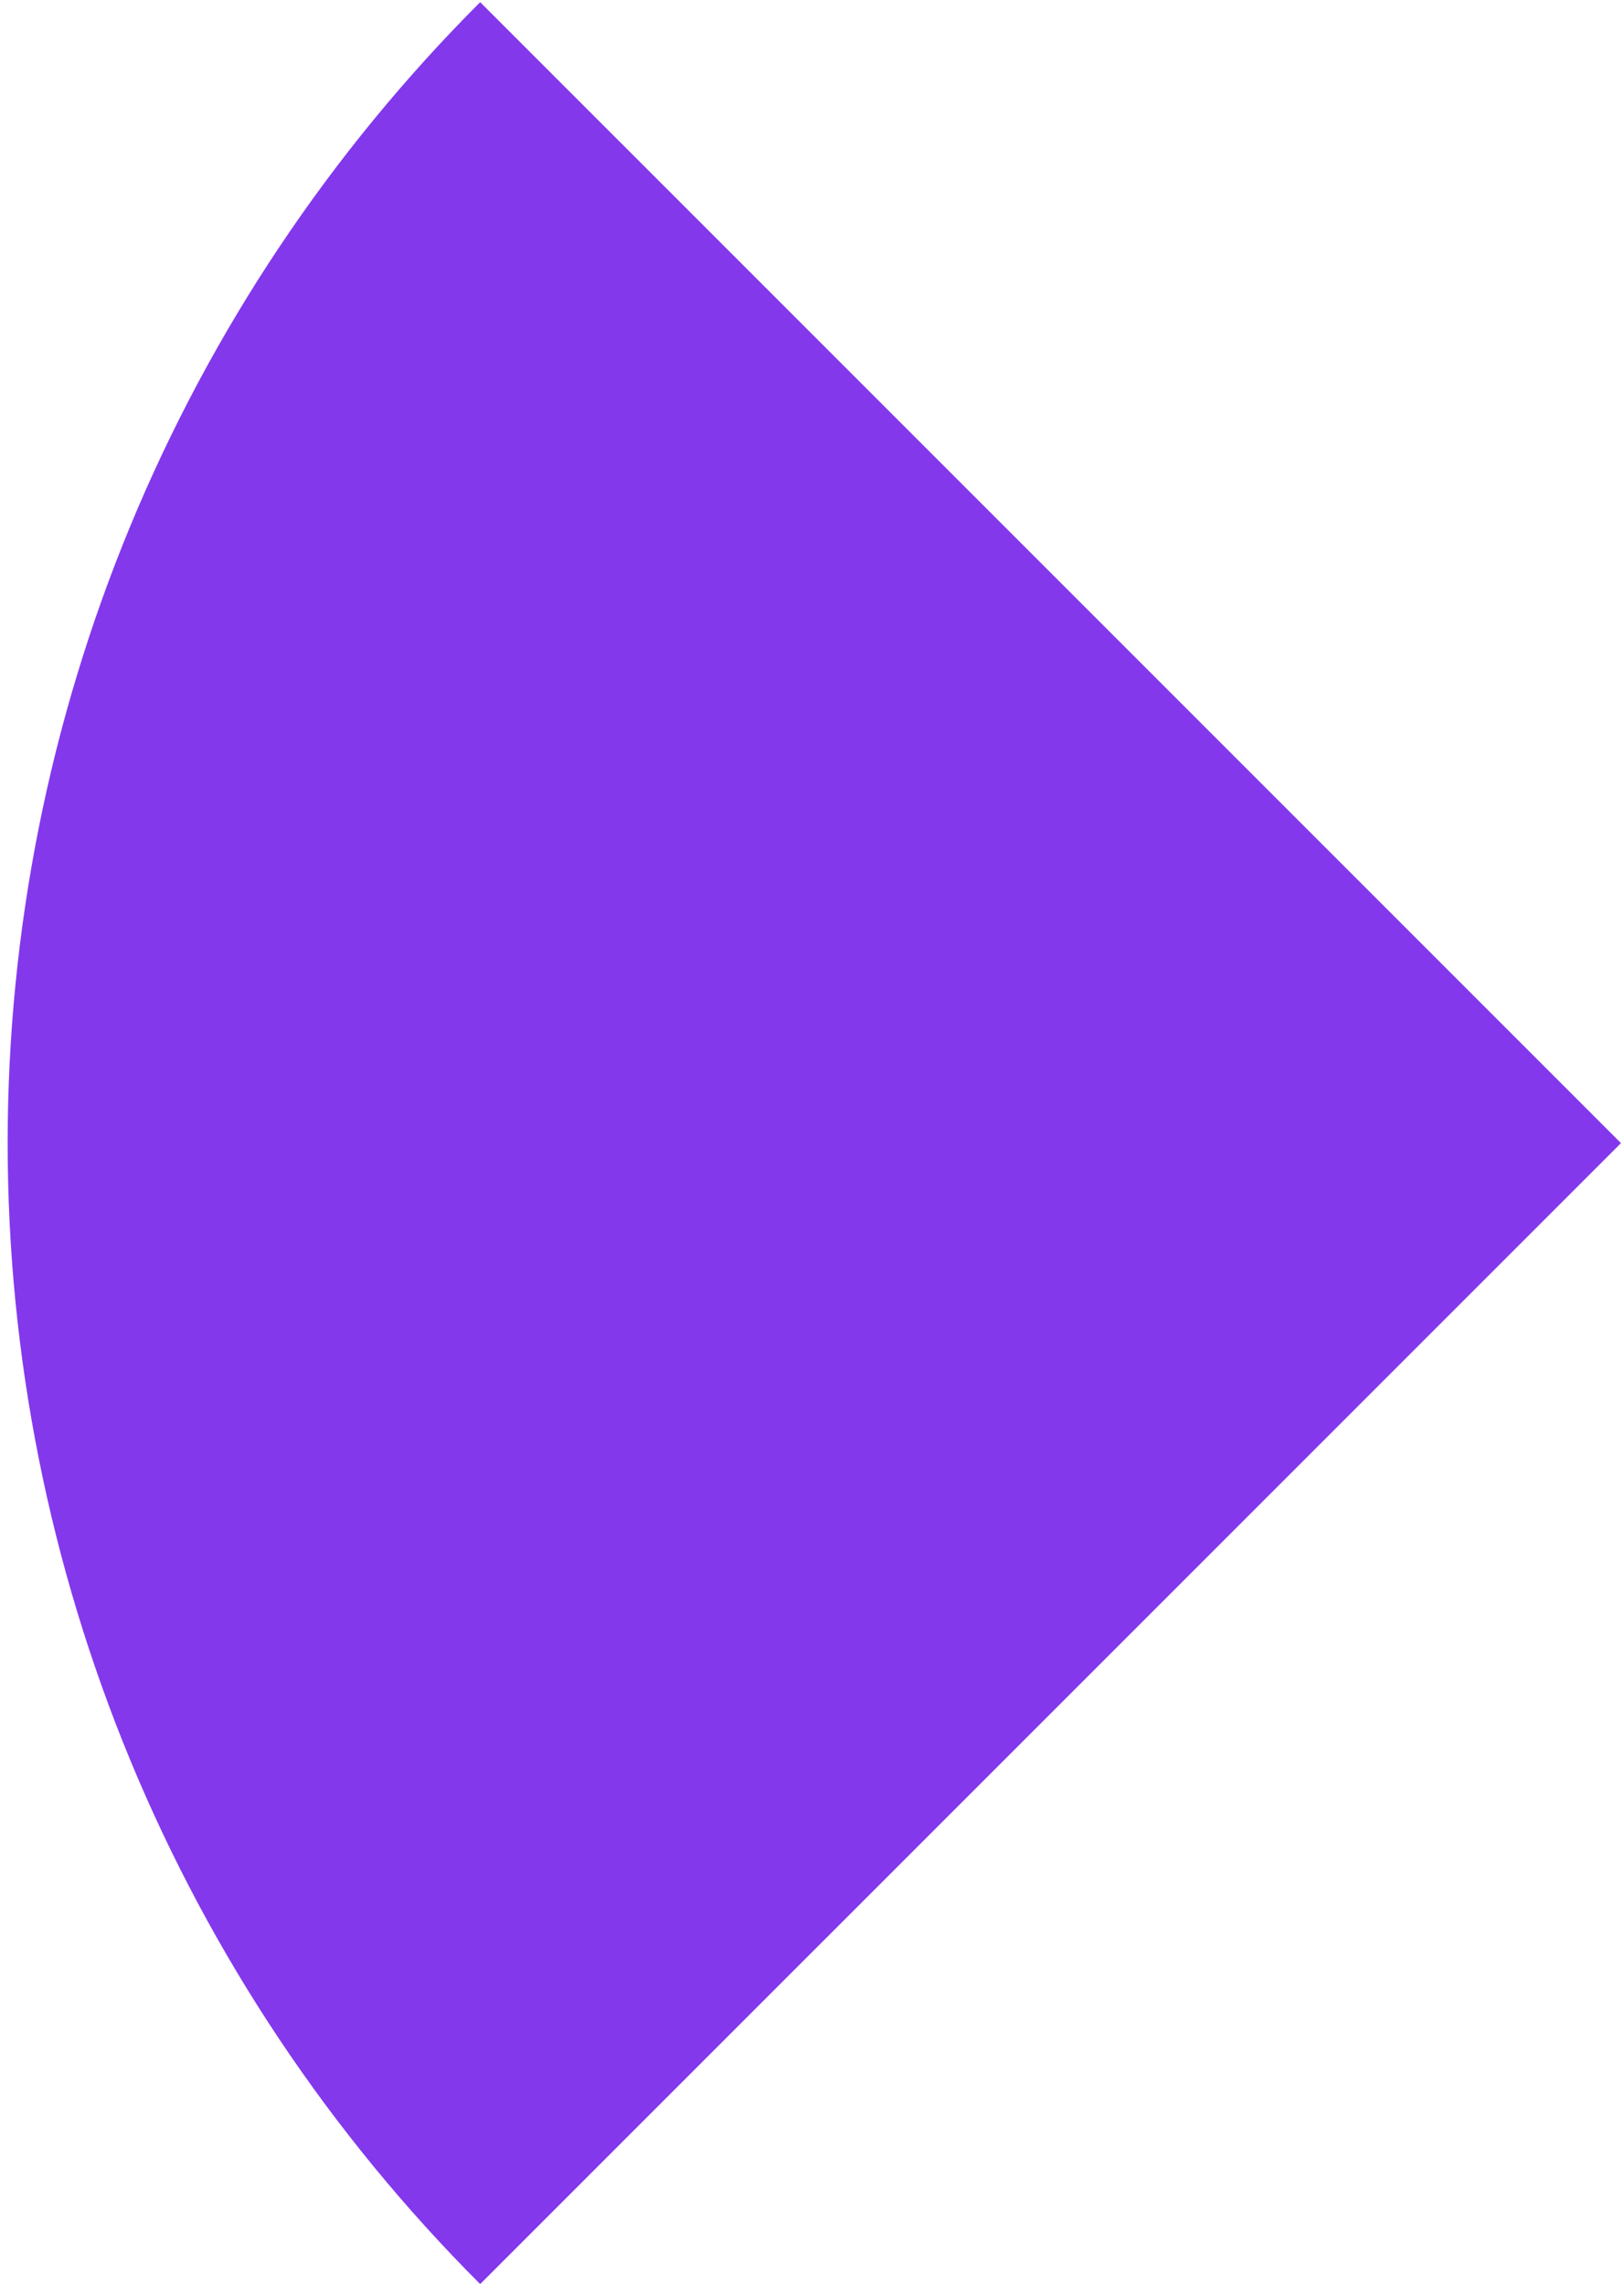 <svg width="177" height="249" viewBox="0 0 177 249" fill="none" xmlns="http://www.w3.org/2000/svg">
<path d="M52.335 248.905C36.007 232.577 23.055 213.193 14.218 191.86C5.382 170.526 0.834 147.661 0.834 124.57C0.834 101.479 5.382 78.614 14.218 57.281C23.055 35.947 36.007 16.563 52.335 0.236L176.67 124.57L52.335 248.905Z" fill="#8338EC"/>
</svg>

